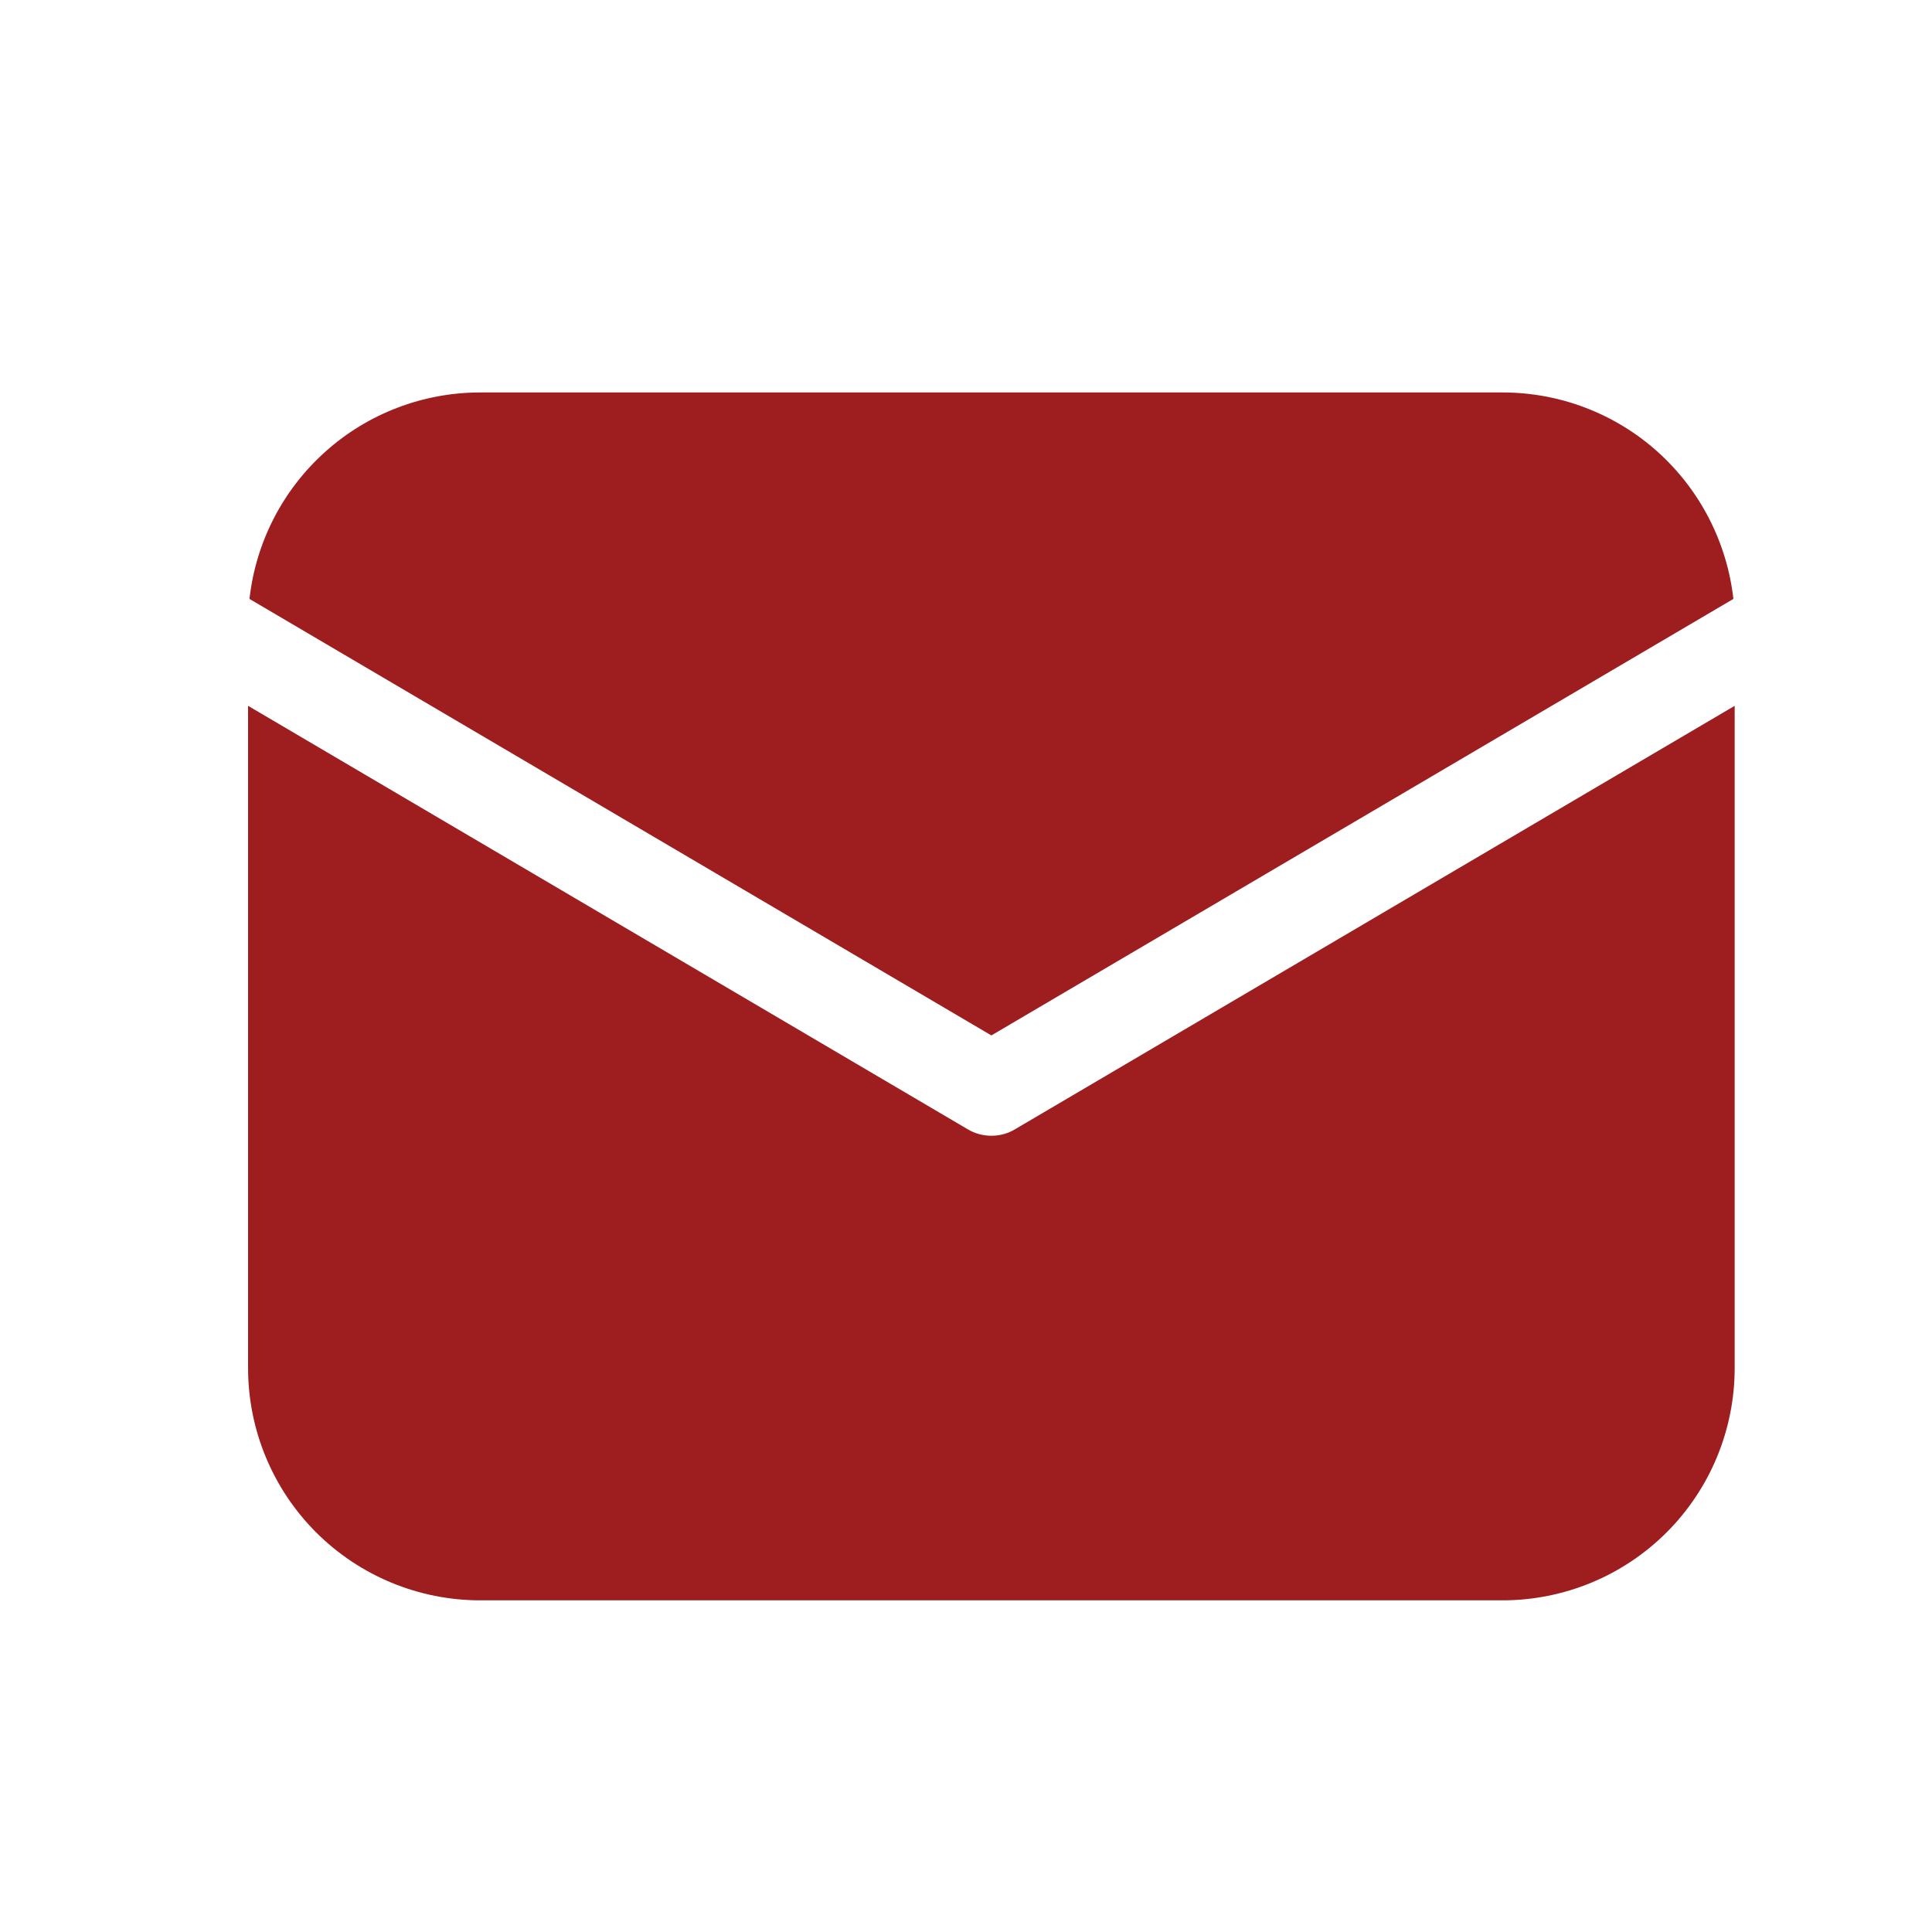 <svg width="15" height="15" viewBox="0 0 15 15" fill="none" xmlns="http://www.w3.org/2000/svg">
<path d="M13.468 5.48V10.621C13.468 11.1 13.278 11.559 12.94 11.897C12.602 12.235 12.143 12.425 11.665 12.425H3.729C3.251 12.425 2.792 12.235 2.454 11.897C2.116 11.559 1.926 11.1 1.926 10.621V5.48L7.514 8.768C7.569 8.801 7.633 8.818 7.697 8.818C7.762 8.818 7.825 8.801 7.88 8.768L13.468 5.48ZM11.665 3.047C12.109 3.047 12.537 3.21 12.868 3.506C13.198 3.802 13.408 4.209 13.458 4.65L7.697 8.039L1.937 4.65C1.986 4.209 2.196 3.802 2.527 3.506C2.857 3.21 3.286 3.047 3.729 3.047H11.665Z" fill="#9E1D1F"/>
</svg>
